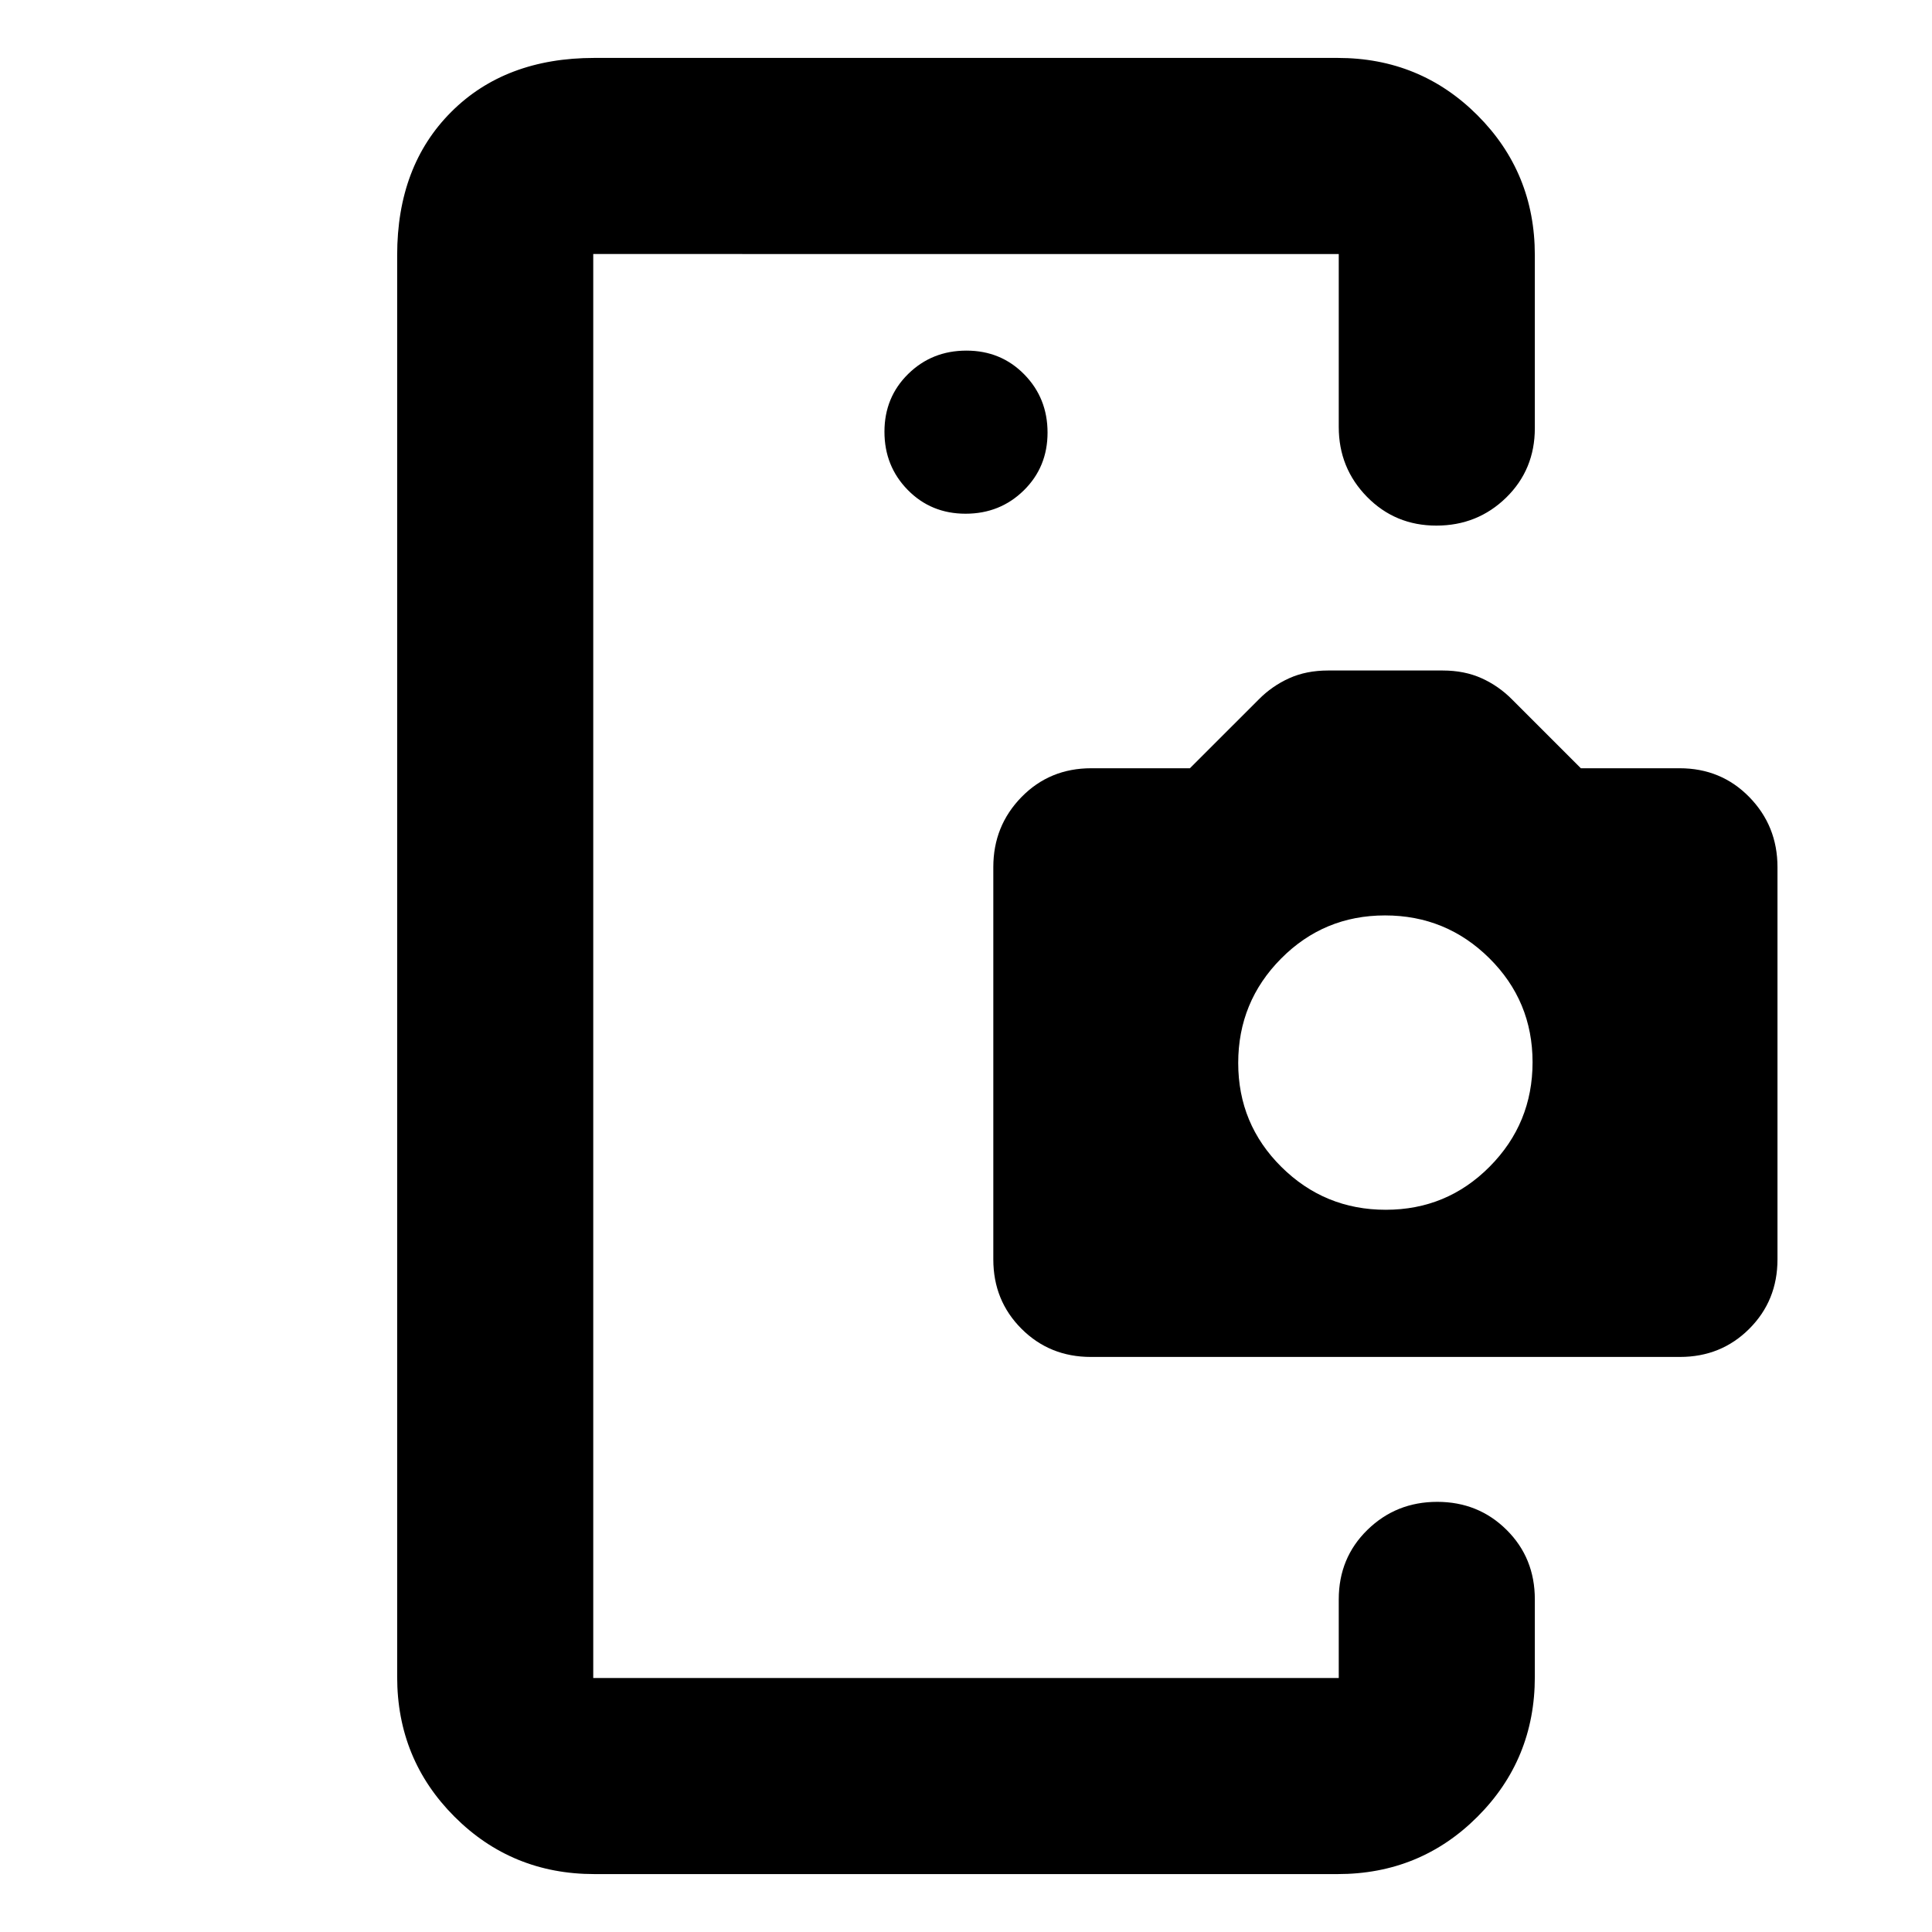 <svg xmlns="http://www.w3.org/2000/svg" height="20" viewBox="0 -960 960 960" width="20"><path d="M294.78-213.74v87.52-707.56 620.04Zm185.01-491q17.13 0 28.93-11.59t11.8-28.72q0-17.13-11.59-28.93t-28.72-11.8q-17.13 0-28.93 11.59t-11.8 28.72q0 17.13 11.59 28.93t28.72 11.8ZM295.35-28.78q-41.01 0-69.5-28.5-28.5-28.5-28.5-69.5v-706.44q0-44.3 26.85-71.15 26.84-26.85 71.15-26.85h369.3q41.01 0 69.5 28.5 28.5 28.5 28.5 69.5v85.96q0 20.58-14.24 34.51-14.25 13.92-34.69 13.92-20.43 0-34.47-14.3-14.03-14.31-14.03-34.7v-85.95H294.78v707.56h370.44v-39.08q0-20.59 14.24-34.51 14.25-13.93 34.69-13.93 20.43 0 34.47 13.93 14.03 13.92 14.03 34.51v38.52q0 41-28.5 69.5-28.49 28.5-69.5 28.5h-369.3Zm246.7-256.96q-20.48 0-34.48-14-14-14-14-34.46v-194.95q0-20.46 14-34.79 14-14.32 34.65-14.32h49.04l34.18-34.17q6.61-6.7 15.13-10.55 8.52-3.85 19.34-3.85h56.96q10.83 0 19.35 3.85 8.51 3.85 15.13 10.55l34.17 34.17h49.05q20.65 0 34.65 14.32 14 14.33 14 34.79v194.95q0 20.46-14 34.46t-34.49 14H542.05Zm146.53-73.13q30.38 0 51.66-21.47 21.28-21.47 21.28-51.85 0-30.38-21.47-51.66-21.47-21.28-51.85-21.28-30.37 0-51.66 21.47-21.28 21.47-21.28 51.85 0 30.38 21.47 51.66 21.48 21.28 51.85 21.28Z"/></svg>